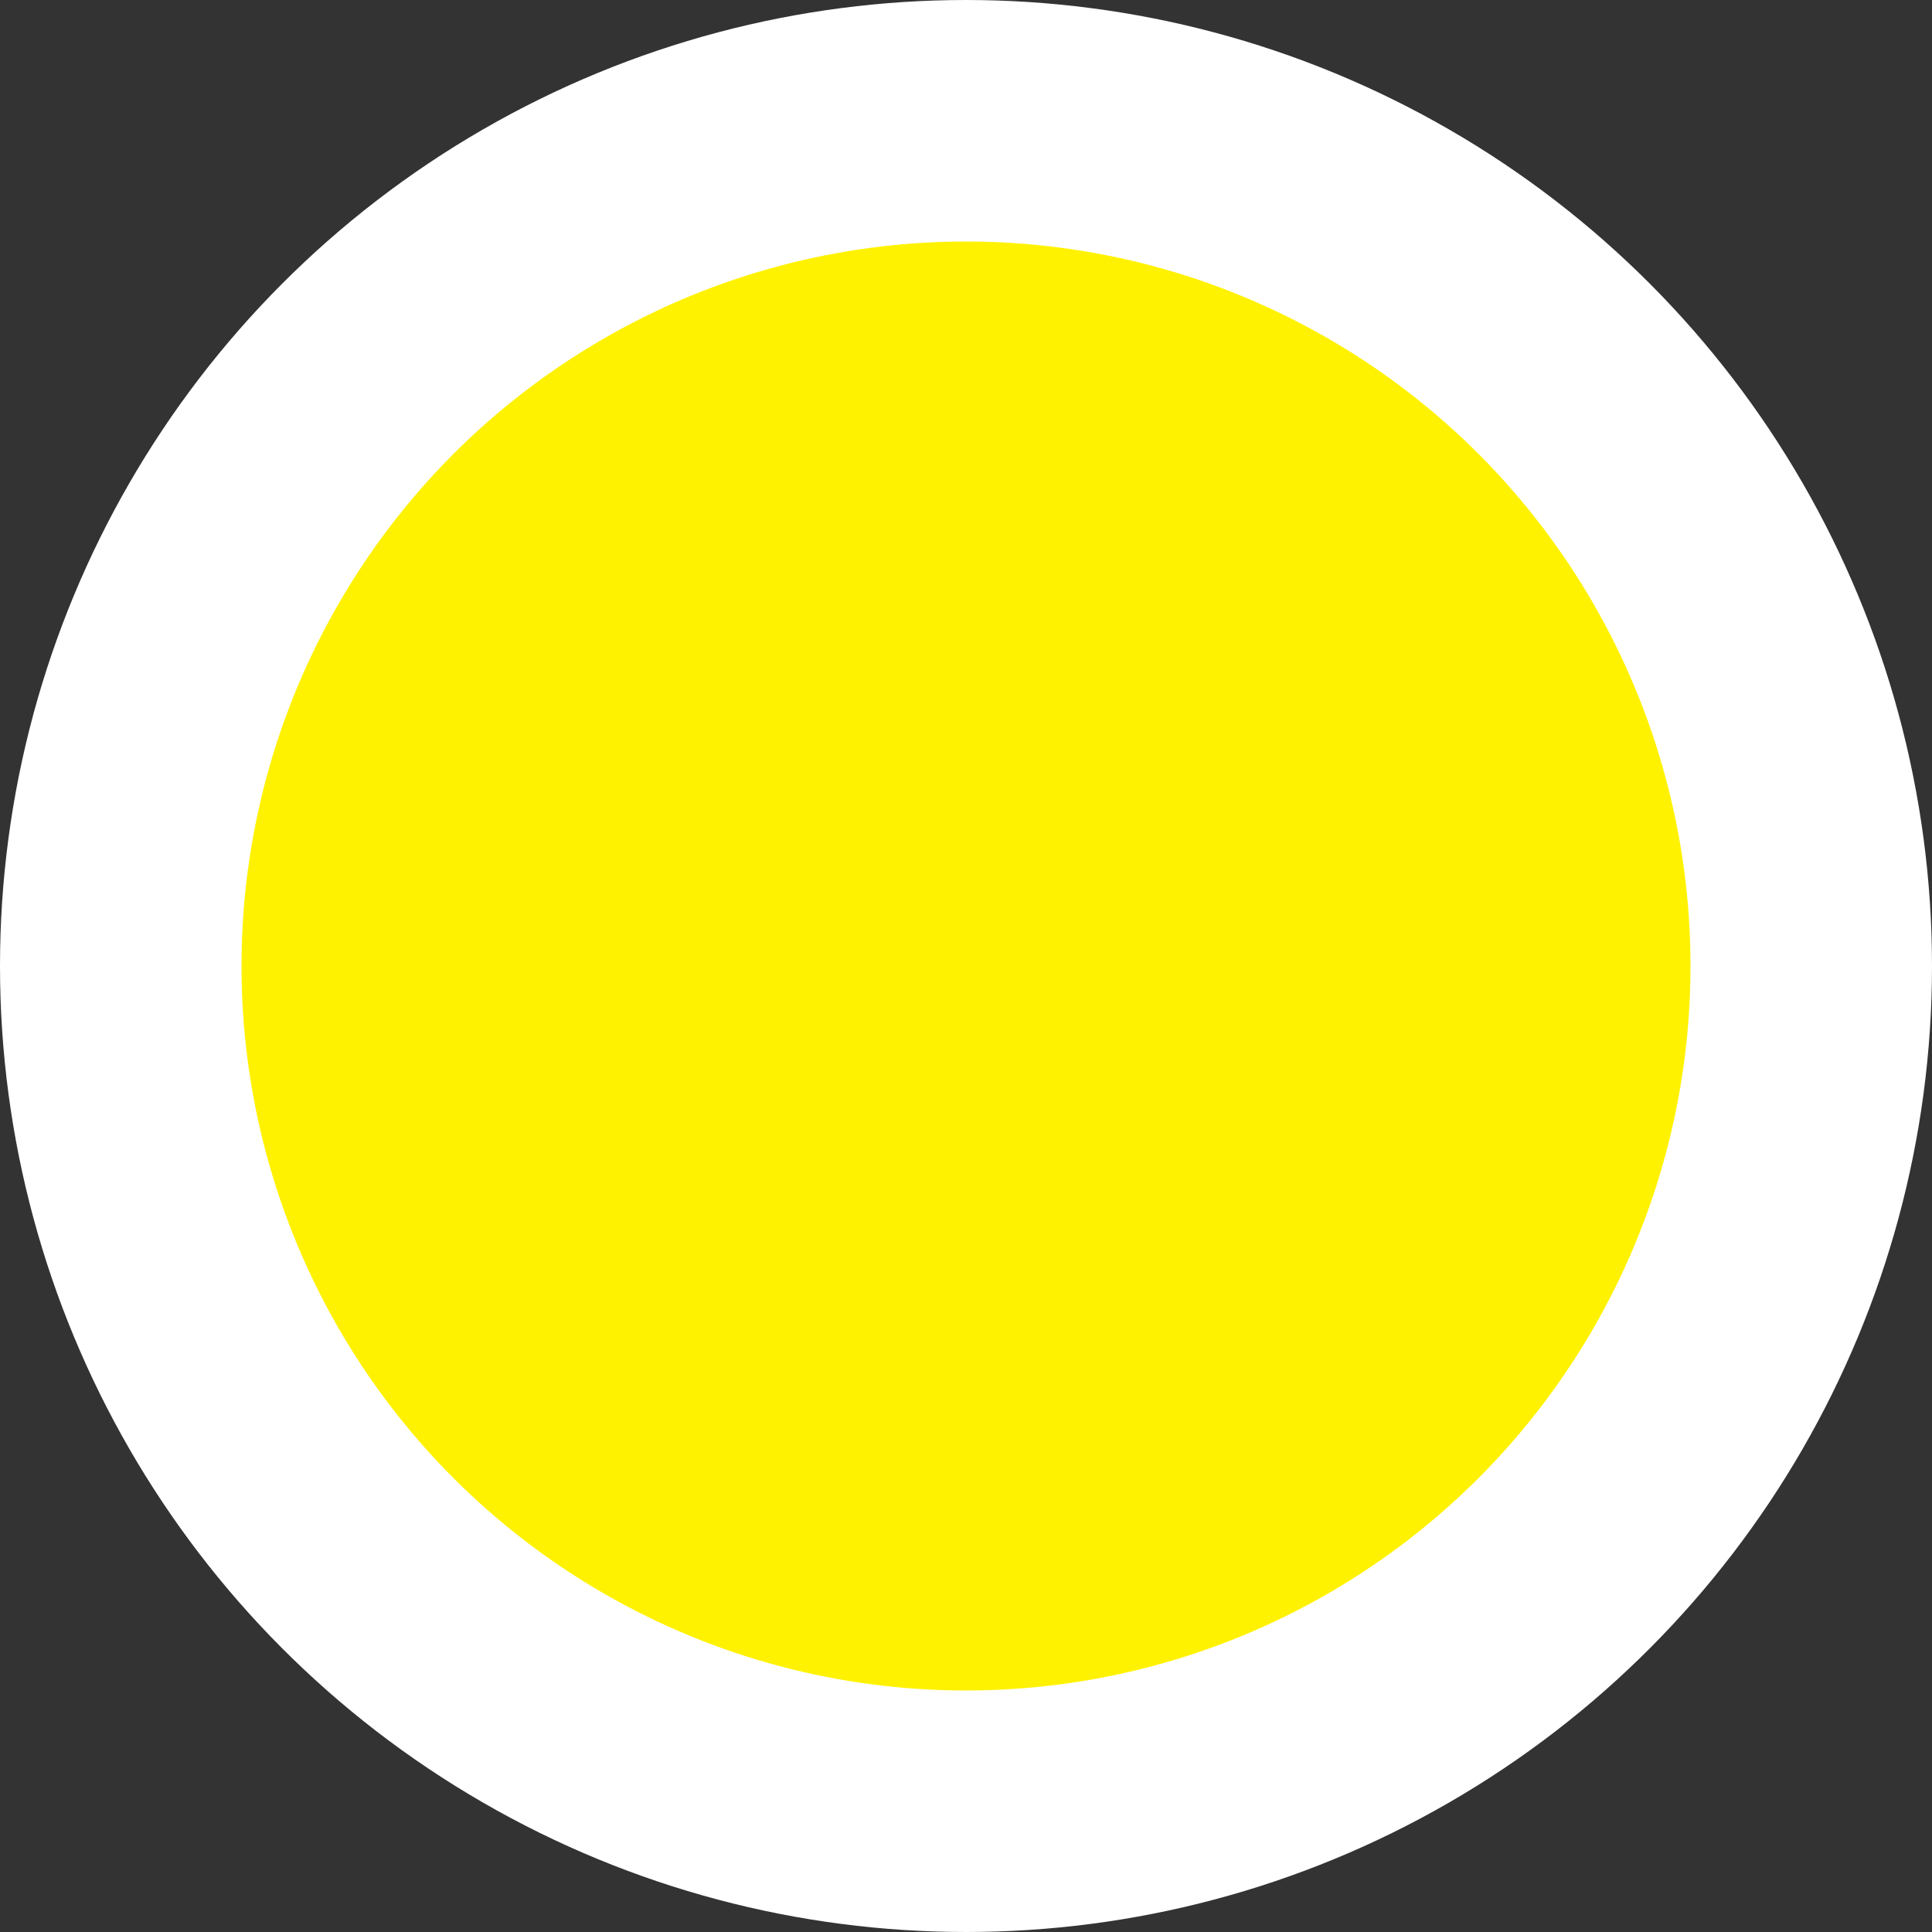 <svg width="32" height="32" viewBox="0 0 32 32" fill="none" xmlns="http://www.w3.org/2000/svg">
<rect x="0" y="0" width="32" height="32" fill="#333333" stroke="none"/>
<g clip-path="url(#clip0_180_13)">
<circle cx="16" cy="16" r="14" fill="#FFF200" stroke="white" stroke-width="4"/>
</g>
<defs>
<clipPath id="clip0_180_13">
<rect width="32" height="32" fill="white"/>
</clipPath>
</defs>
</svg>
